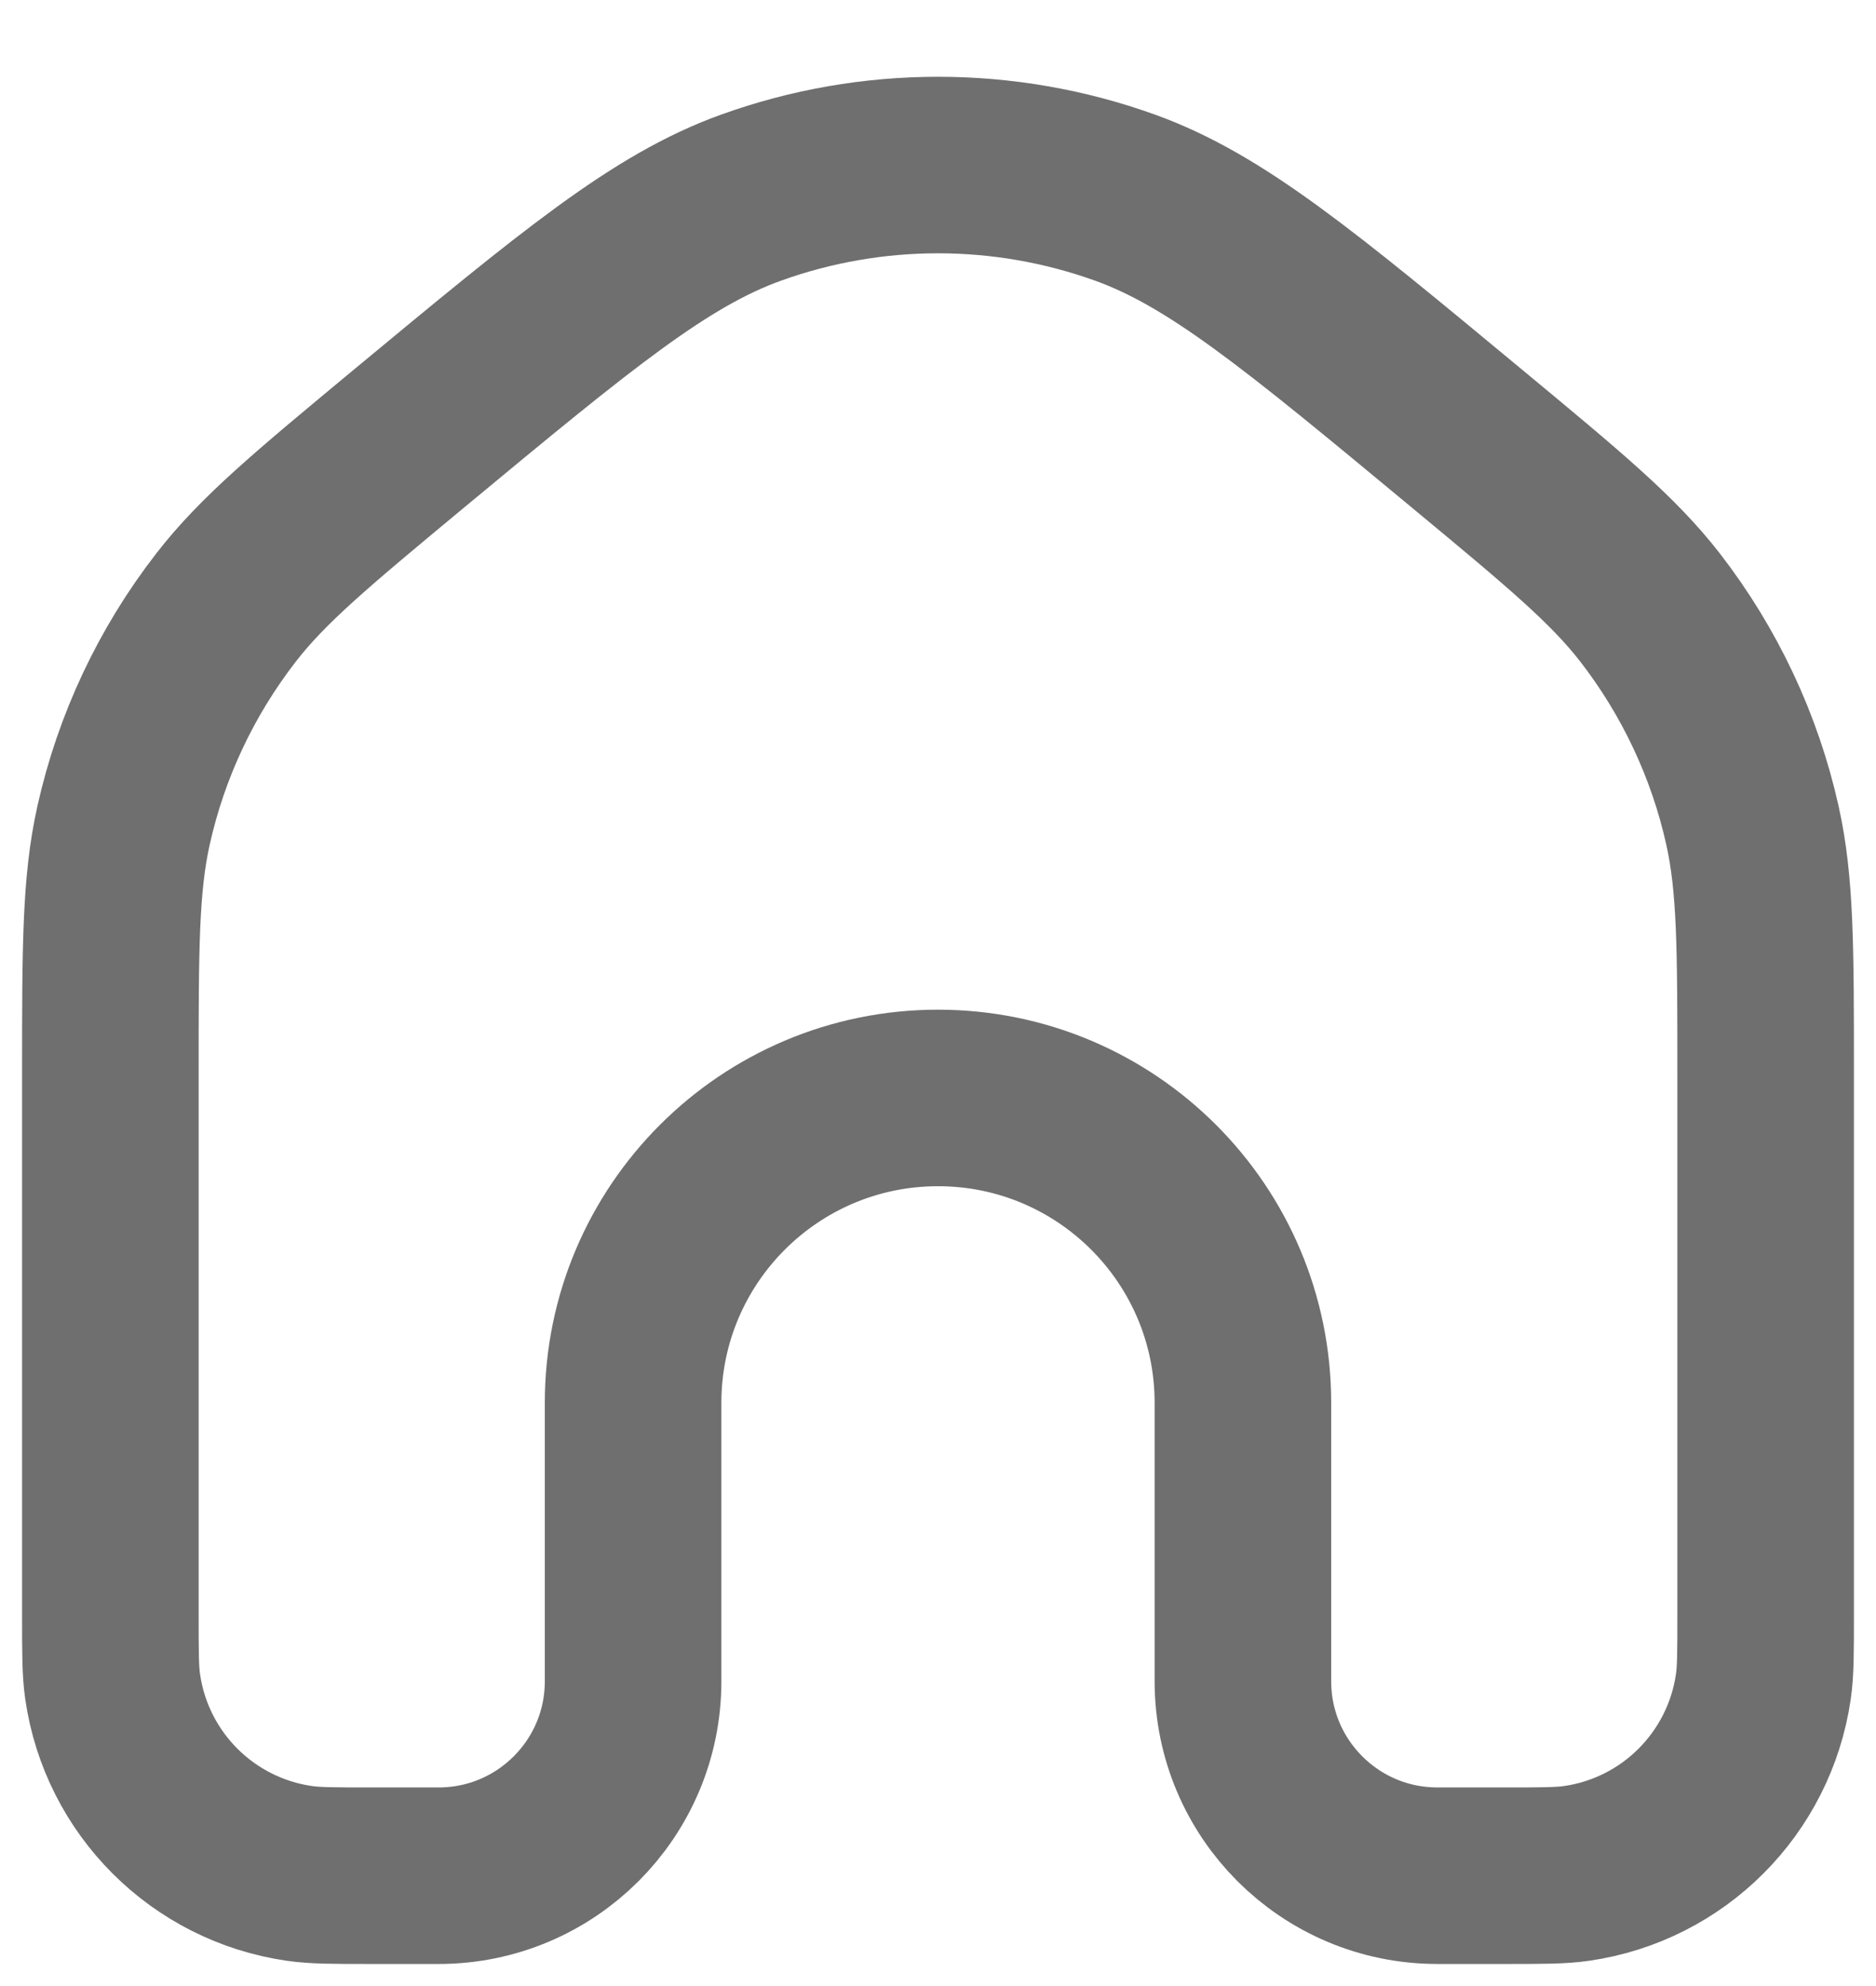 <svg width="17" height="18" viewBox="0 0 17 18" fill="none" xmlns="http://www.w3.org/2000/svg">
<path d="M16 14.632V9.743C16 8.593 16 8.017 15.88 7.479C15.72 6.762 15.403 6.089 14.954 5.508C14.616 5.072 14.173 4.705 13.287 3.97L13.287 3.97C11.775 2.716 11.019 2.089 10.197 1.792C9.1 1.397 7.9 1.397 6.804 1.792C5.981 2.089 5.225 2.716 3.712 3.97C2.827 4.705 2.384 5.072 2.047 5.508C1.597 6.089 1.28 6.762 1.12 7.479C1 8.017 1 8.593 1 9.743V14.632C1 14.974 1 15.145 1.021 15.288C1.148 16.164 1.836 16.852 2.712 16.979C2.855 17 3.026 17 3.368 17H3.975C4.948 17 5.737 16.211 5.737 15.238V12.714C5.737 11.188 6.974 9.951 8.5 9.951C10.026 9.951 11.263 11.188 11.263 12.714V15.238C11.263 16.211 12.052 17 13.025 17H13.632C13.974 17 14.145 17 14.288 16.979C15.164 16.852 15.851 16.164 15.979 15.288C16 15.145 16 14.974 16 14.632Z" stroke="#6F6F6F" stroke-width="1.6"/>
</svg>
